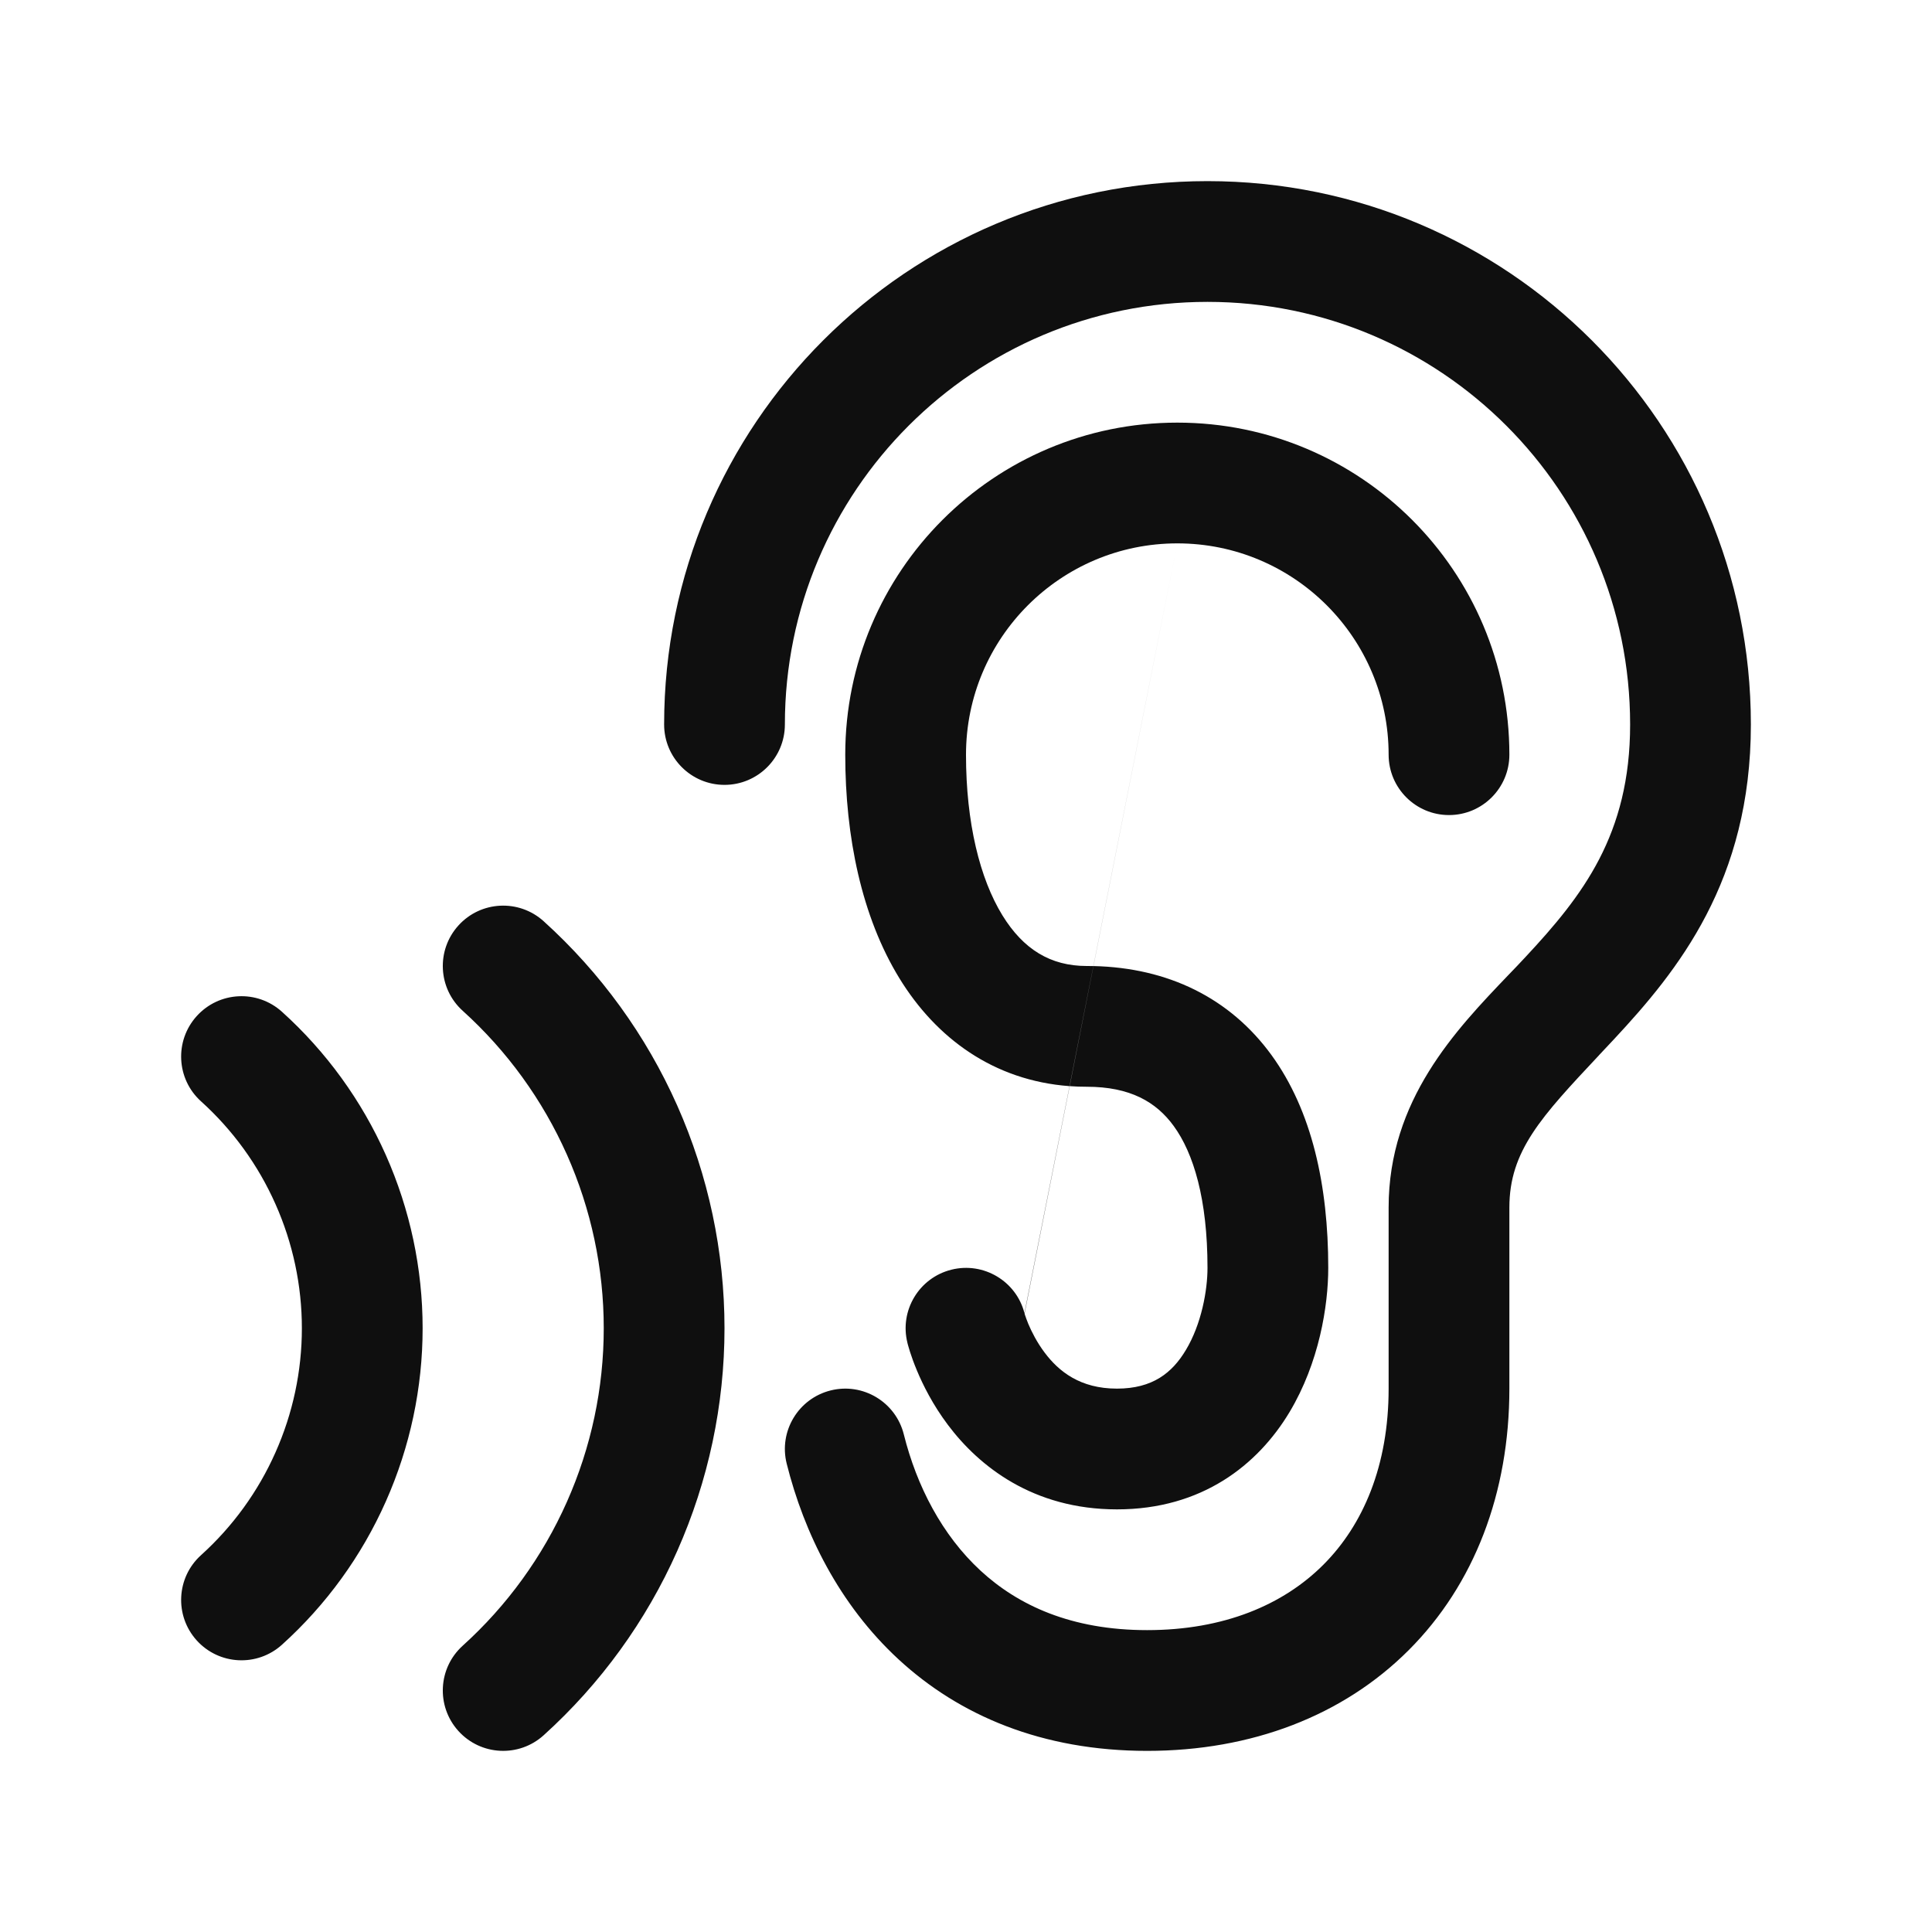 <svg width="32" height="32" viewBox="0 0 32 32" fill="none" xmlns="http://www.w3.org/2000/svg">
<path d="M20 5C16.134 5 13 8.134 13 12C13 12.552 12.552 13 12 13C11.448 13 11 12.552 11 12C11 7.029 15.029 3 20 3C24.971 3 29 7.029 29 12C29 14.591 27.79 16.078 26.732 17.214C26.647 17.305 26.565 17.392 26.486 17.476L26.485 17.477L26.484 17.479C25.529 18.497 25 19.061 25 20V23C25 24.727 24.42 26.244 23.332 27.332C22.244 28.42 20.727 29 19 29C17.258 29 15.888 28.412 14.884 27.485C13.897 26.574 13.316 25.386 13.03 24.242C12.896 23.707 13.222 23.164 13.758 23.03C14.293 22.896 14.836 23.222 14.97 23.758C15.184 24.614 15.603 25.426 16.241 26.015C16.862 26.588 17.742 27 19 27C20.273 27 21.256 26.58 21.918 25.918C22.58 25.256 23 24.273 23 23V20C23 18.22 24.112 17.06 24.982 16.151C25.082 16.048 25.178 15.947 25.268 15.85C26.21 14.84 27 13.828 27 12C27 8.134 23.866 5 20 5ZM9.004 15.258C8.594 14.888 7.962 14.92 7.592 15.33C7.222 15.74 7.254 16.372 7.664 16.742C8.399 17.406 8.987 18.218 9.389 19.123C9.792 20.029 10 21.009 10 22C10 22.991 9.792 23.971 9.389 24.877C8.987 25.782 8.399 26.594 7.664 27.258C7.254 27.628 7.222 28.26 7.592 28.67C7.962 29.08 8.594 29.112 9.004 28.742C9.947 27.89 10.701 26.85 11.217 25.689C11.733 24.527 12 23.271 12 22C12 20.729 11.733 19.473 11.217 18.311C10.701 17.15 9.947 16.11 9.004 15.258ZM4.67 16.758C4.26 16.388 3.628 16.42 3.258 16.83C2.888 17.24 2.92 17.872 3.33 18.242C3.856 18.717 4.276 19.297 4.563 19.944C4.851 20.591 5 21.292 5 22C5 22.708 4.851 23.409 4.563 24.056C4.276 24.703 3.856 25.283 3.33 25.758C2.92 26.128 2.888 26.76 3.258 27.17C3.628 27.58 4.26 27.612 4.67 27.242C5.404 26.58 5.99 25.771 6.391 24.868C6.792 23.965 7 22.988 7 22C7 21.012 6.792 20.035 6.391 19.132C5.99 18.229 5.404 17.42 4.67 16.758ZM16 12.5C16 10.567 17.567 9 19.5 9L18.11 16.001C18.073 16 18.037 16 18 16C17.4 16 16.95 15.725 16.602 15.159C16.23 14.553 16 13.629 16 12.5ZM18.111 16.001L19.5 9C21.433 9 23 10.567 23 12.5C23 13.052 23.448 13.5 24 13.5C24.552 13.5 25 13.052 25 12.5C25 9.462 22.538 7 19.5 7C16.462 7 14 9.462 14 12.5C14 13.857 14.27 15.182 14.898 16.205C15.505 17.194 16.456 17.897 17.715 17.99L16.968 21.749C16.831 21.218 16.29 20.897 15.758 21.03C15.222 21.164 14.896 21.707 15.03 22.242L16 22C15.03 22.242 15.03 22.242 15.03 22.242L15.03 22.244L15.031 22.247L15.032 22.251L15.035 22.263L15.044 22.295C15.051 22.32 15.061 22.353 15.073 22.392C15.098 22.47 15.135 22.575 15.186 22.697C15.287 22.94 15.45 23.267 15.7 23.6C16.212 24.282 17.107 25 18.5 25C19.909 25 20.834 24.262 21.358 23.39C21.85 22.569 22 21.628 22 21C22 19.64 21.732 18.4 21.059 17.474C20.37 16.528 19.345 16.029 18.111 16.001ZM17.717 17.99C17.716 17.99 17.715 17.99 17.715 17.99L18.11 16.001C18.11 16.001 18.111 16.001 18.111 16.001L17.717 17.99ZM16.97 21.756L17.717 17.99C17.81 17.997 17.904 18 18 18C18.717 18 19.15 18.25 19.441 18.651C19.768 19.1 20 19.86 20 21C20 21.372 19.9 21.931 19.642 22.36C19.416 22.738 19.091 23 18.5 23C17.893 23 17.538 22.718 17.3 22.4C17.175 22.233 17.088 22.06 17.032 21.928C17.005 21.863 16.988 21.811 16.977 21.78C16.974 21.769 16.972 21.761 16.97 21.756ZM16.968 21.749C16.968 21.75 16.969 21.753 16.97 21.756L16.969 21.754L16.968 21.749Z" fill="#0F0F0F"/>
</svg>
